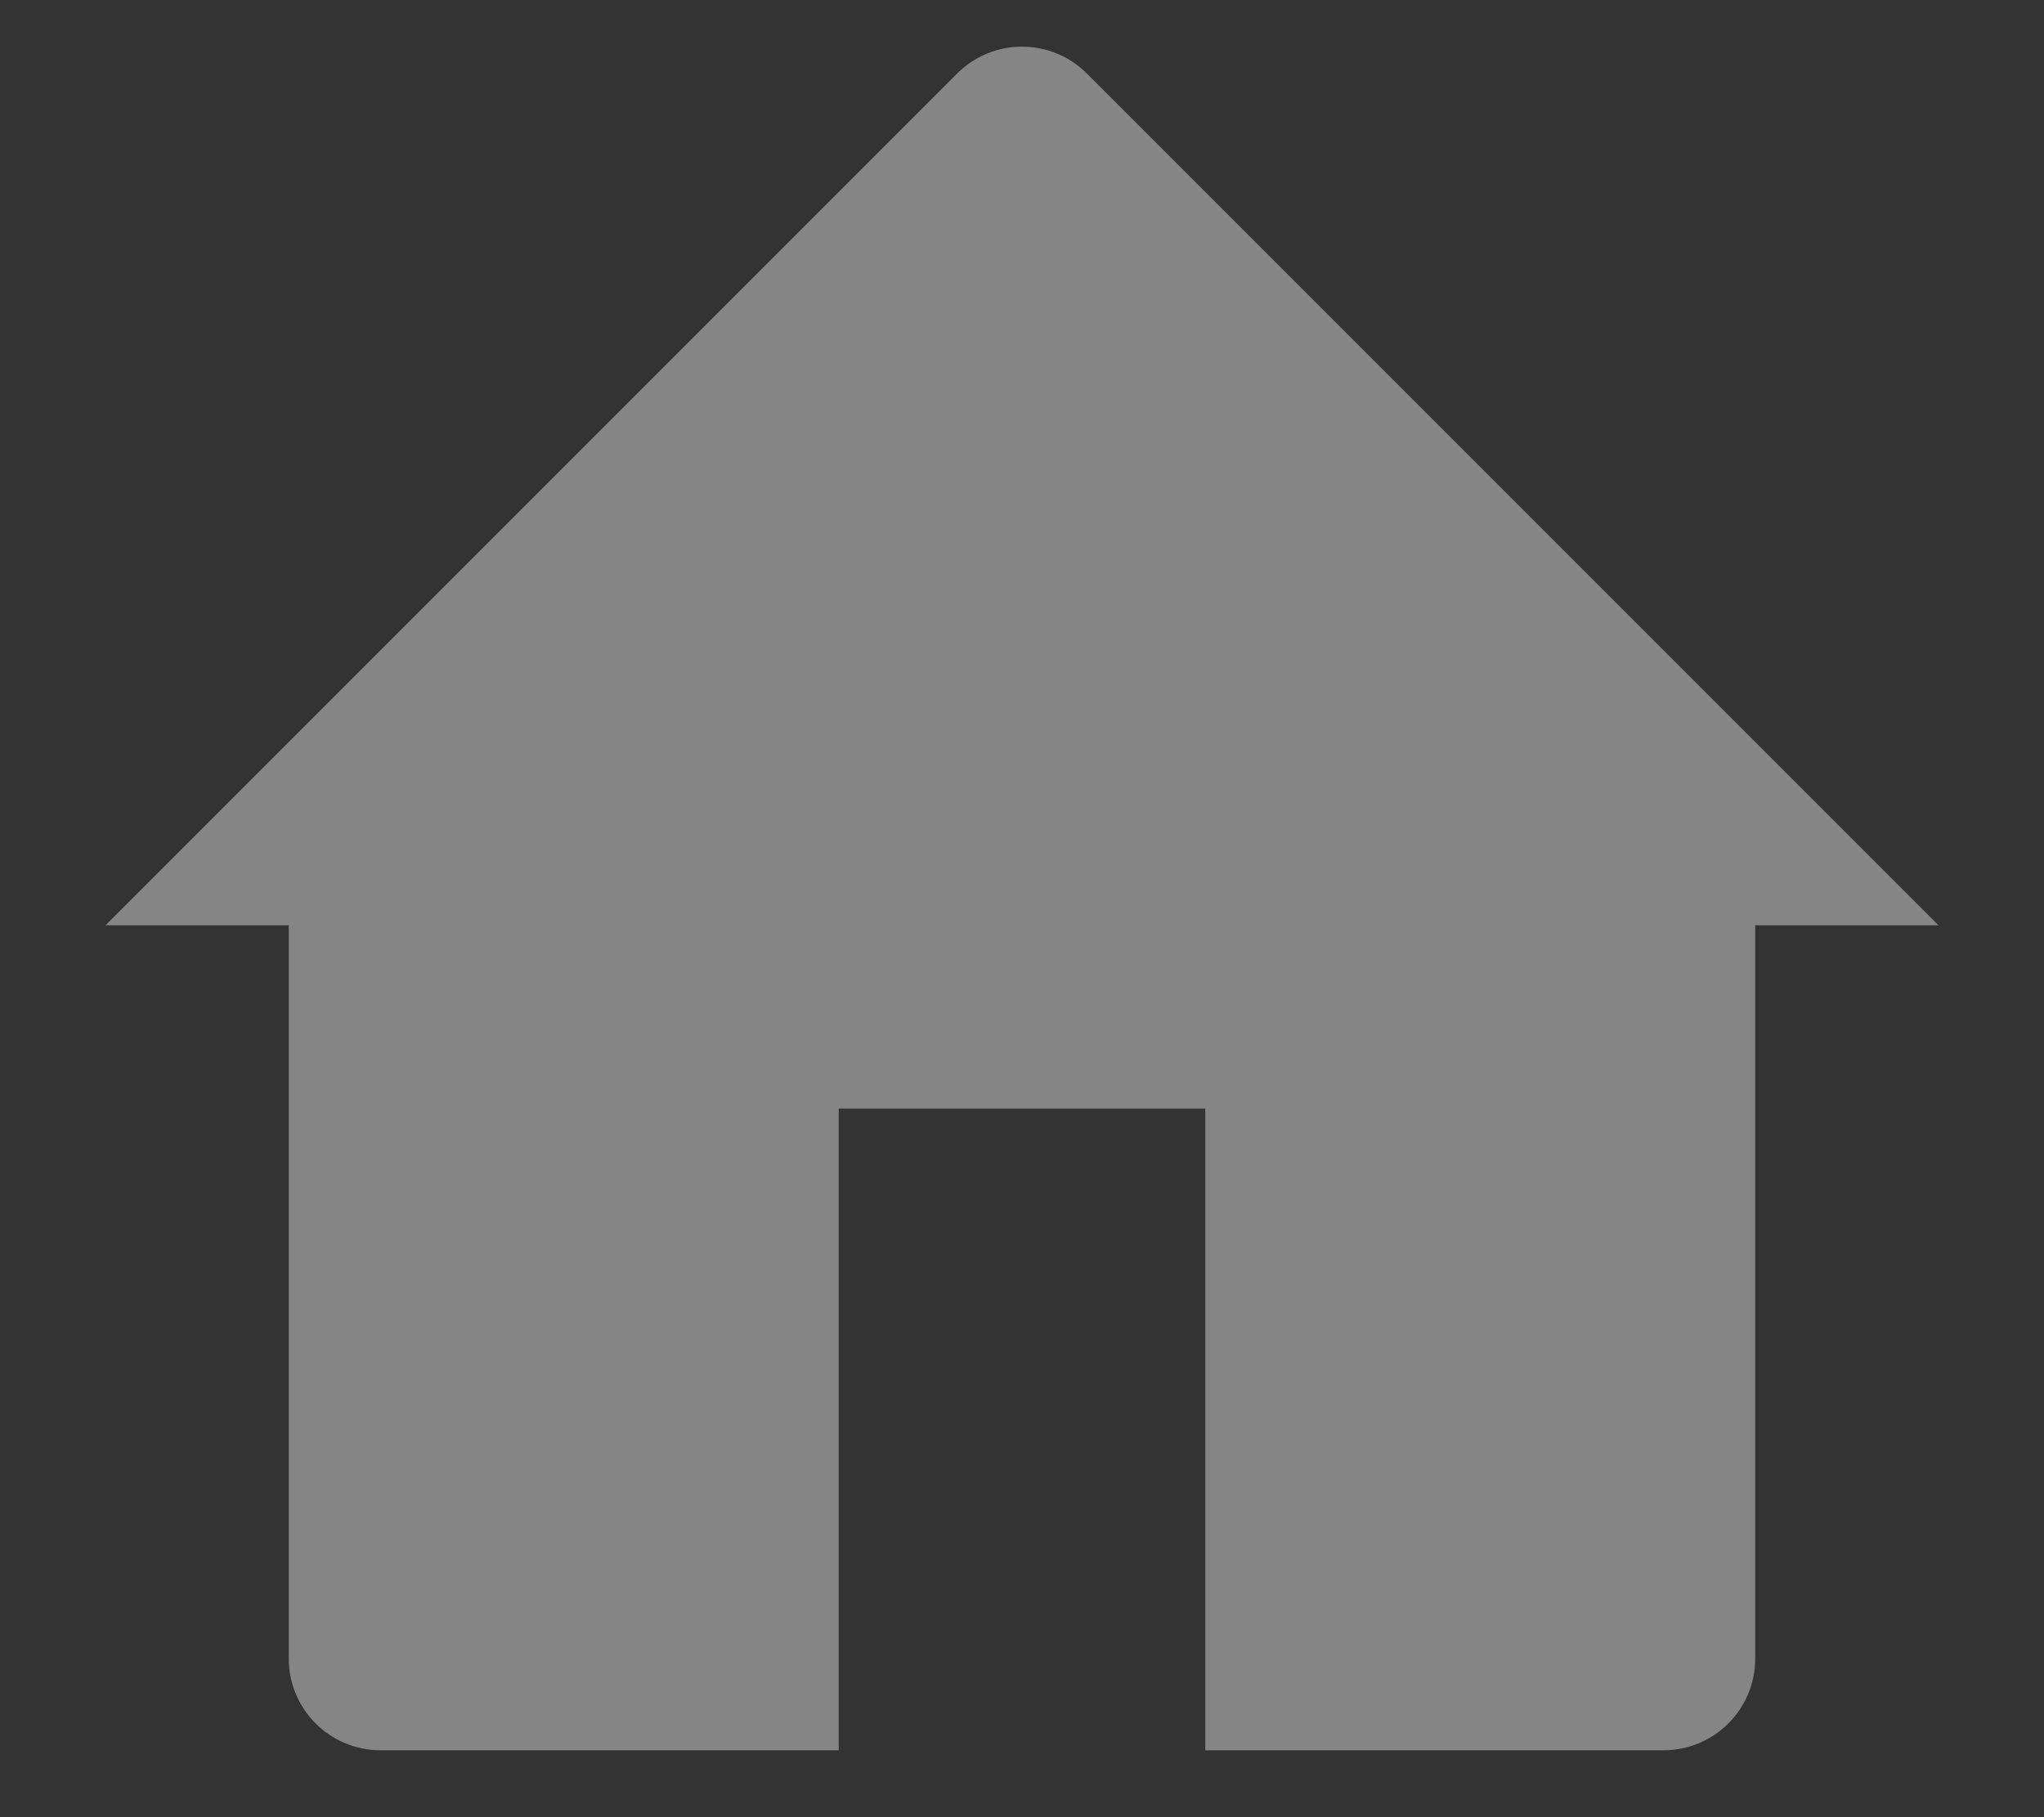 <svg width="18" height="16" viewBox="0 0 18 16" fill="none" xmlns="http://www.w3.org/2000/svg">
<rect x="0" y="0" width="18" height="16" fill="#333333" stroke="none"/>
<path opacity="0.4" d="M0.929 8.147L8.429 0.647C8.745 0.332 9.255 0.332 9.571 0.647L17.071 8.147H15.457V14.604C15.457 15.05 15.095 15.411 14.649 15.411H10.614V9.761H7.386V15.411H3.351C2.905 15.411 2.543 15.05 2.543 14.604V8.147H0.929Z" fill="white"/>
</svg>
